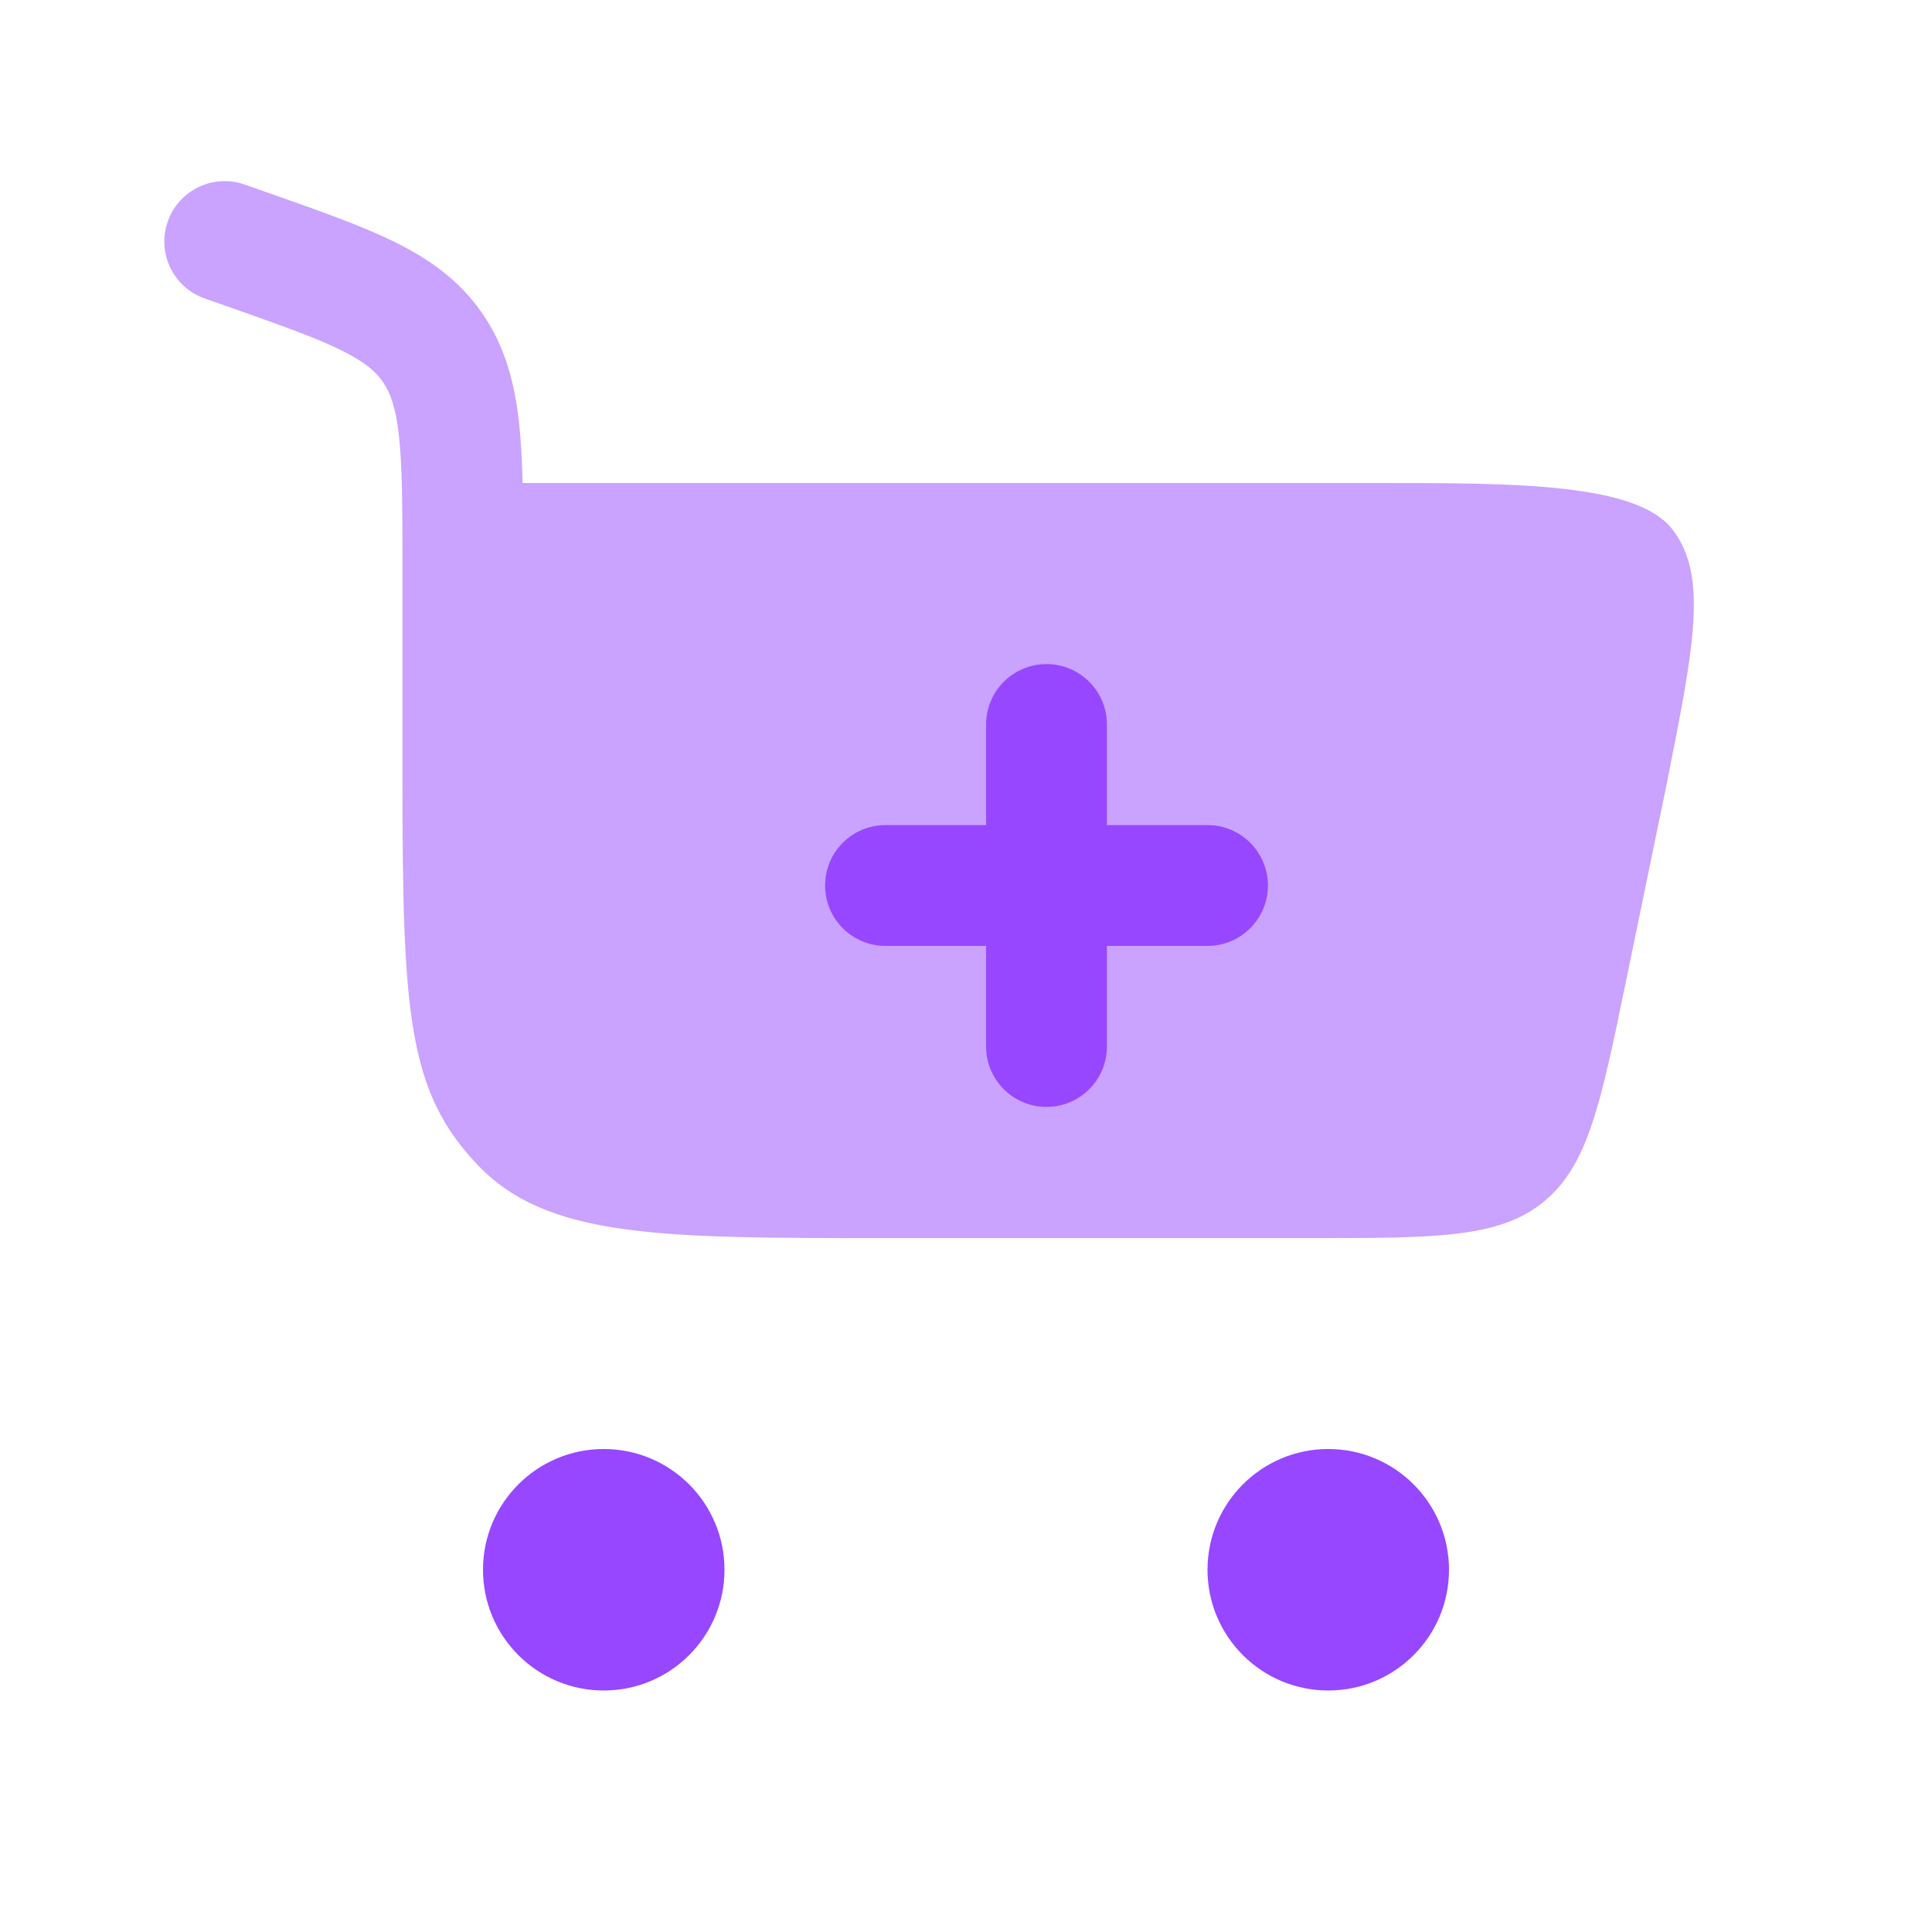 <svg width="30" height="30" viewBox="0 0 30 30" fill="none" xmlns="http://www.w3.org/2000/svg">
<path d="M9.375 22.5C10.411 22.5 11.25 23.34 11.25 24.375C11.25 25.41 10.411 26.25 9.375 26.25C8.339 26.25 7.5 25.41 7.5 24.375C7.5 23.34 8.339 22.5 9.375 22.5Z" fill="#9747FF"/>
<path d="M20.625 22.5C21.66 22.5 22.5 23.34 22.5 24.375C22.5 25.411 21.66 26.25 20.625 26.25C19.59 26.25 18.75 25.411 18.75 24.375C18.75 23.34 19.59 22.5 20.625 22.5Z" fill="#9747FF"/>
<path opacity="0.5" d="M2.605 3.439C2.776 2.951 3.312 2.694 3.8 2.866L4.177 2.998C4.947 3.269 5.602 3.499 6.117 3.752C6.668 4.022 7.14 4.355 7.495 4.875C7.848 5.391 7.993 5.956 8.061 6.577C8.091 6.855 8.106 7.162 8.115 7.5H21.413C23.519 7.5 25.415 7.5 25.97 8.221C26.525 8.943 26.308 10.03 25.874 12.203L25.249 15.234C24.855 17.145 24.658 18.101 23.968 18.663C23.279 19.225 22.303 19.225 20.352 19.225H13.723C10.237 19.225 8.494 19.225 7.411 18.083C6.328 16.94 6.249 15.727 6.249 12.05V8.798C6.249 7.873 6.248 7.254 6.196 6.779C6.147 6.324 6.06 6.098 5.947 5.933C5.837 5.772 5.67 5.621 5.291 5.435C4.888 5.237 4.339 5.043 3.505 4.749L3.178 4.634C2.69 4.463 2.433 3.927 2.605 3.439Z" fill="#9747FF"/>
<path d="M17.188 11.25C17.188 10.732 16.768 10.312 16.25 10.312C15.732 10.312 15.312 10.732 15.312 11.25V12.812H13.75C13.232 12.812 12.812 13.232 12.812 13.75C12.812 14.268 13.232 14.688 13.75 14.688H15.312V16.25C15.312 16.768 15.732 17.188 16.25 17.188C16.768 17.188 17.188 16.768 17.188 16.25V14.688H18.75C19.268 14.688 19.688 14.268 19.688 13.75C19.688 13.232 19.268 12.812 18.75 12.812H17.188V11.25Z" fill="#9747FF"/>
</svg>
